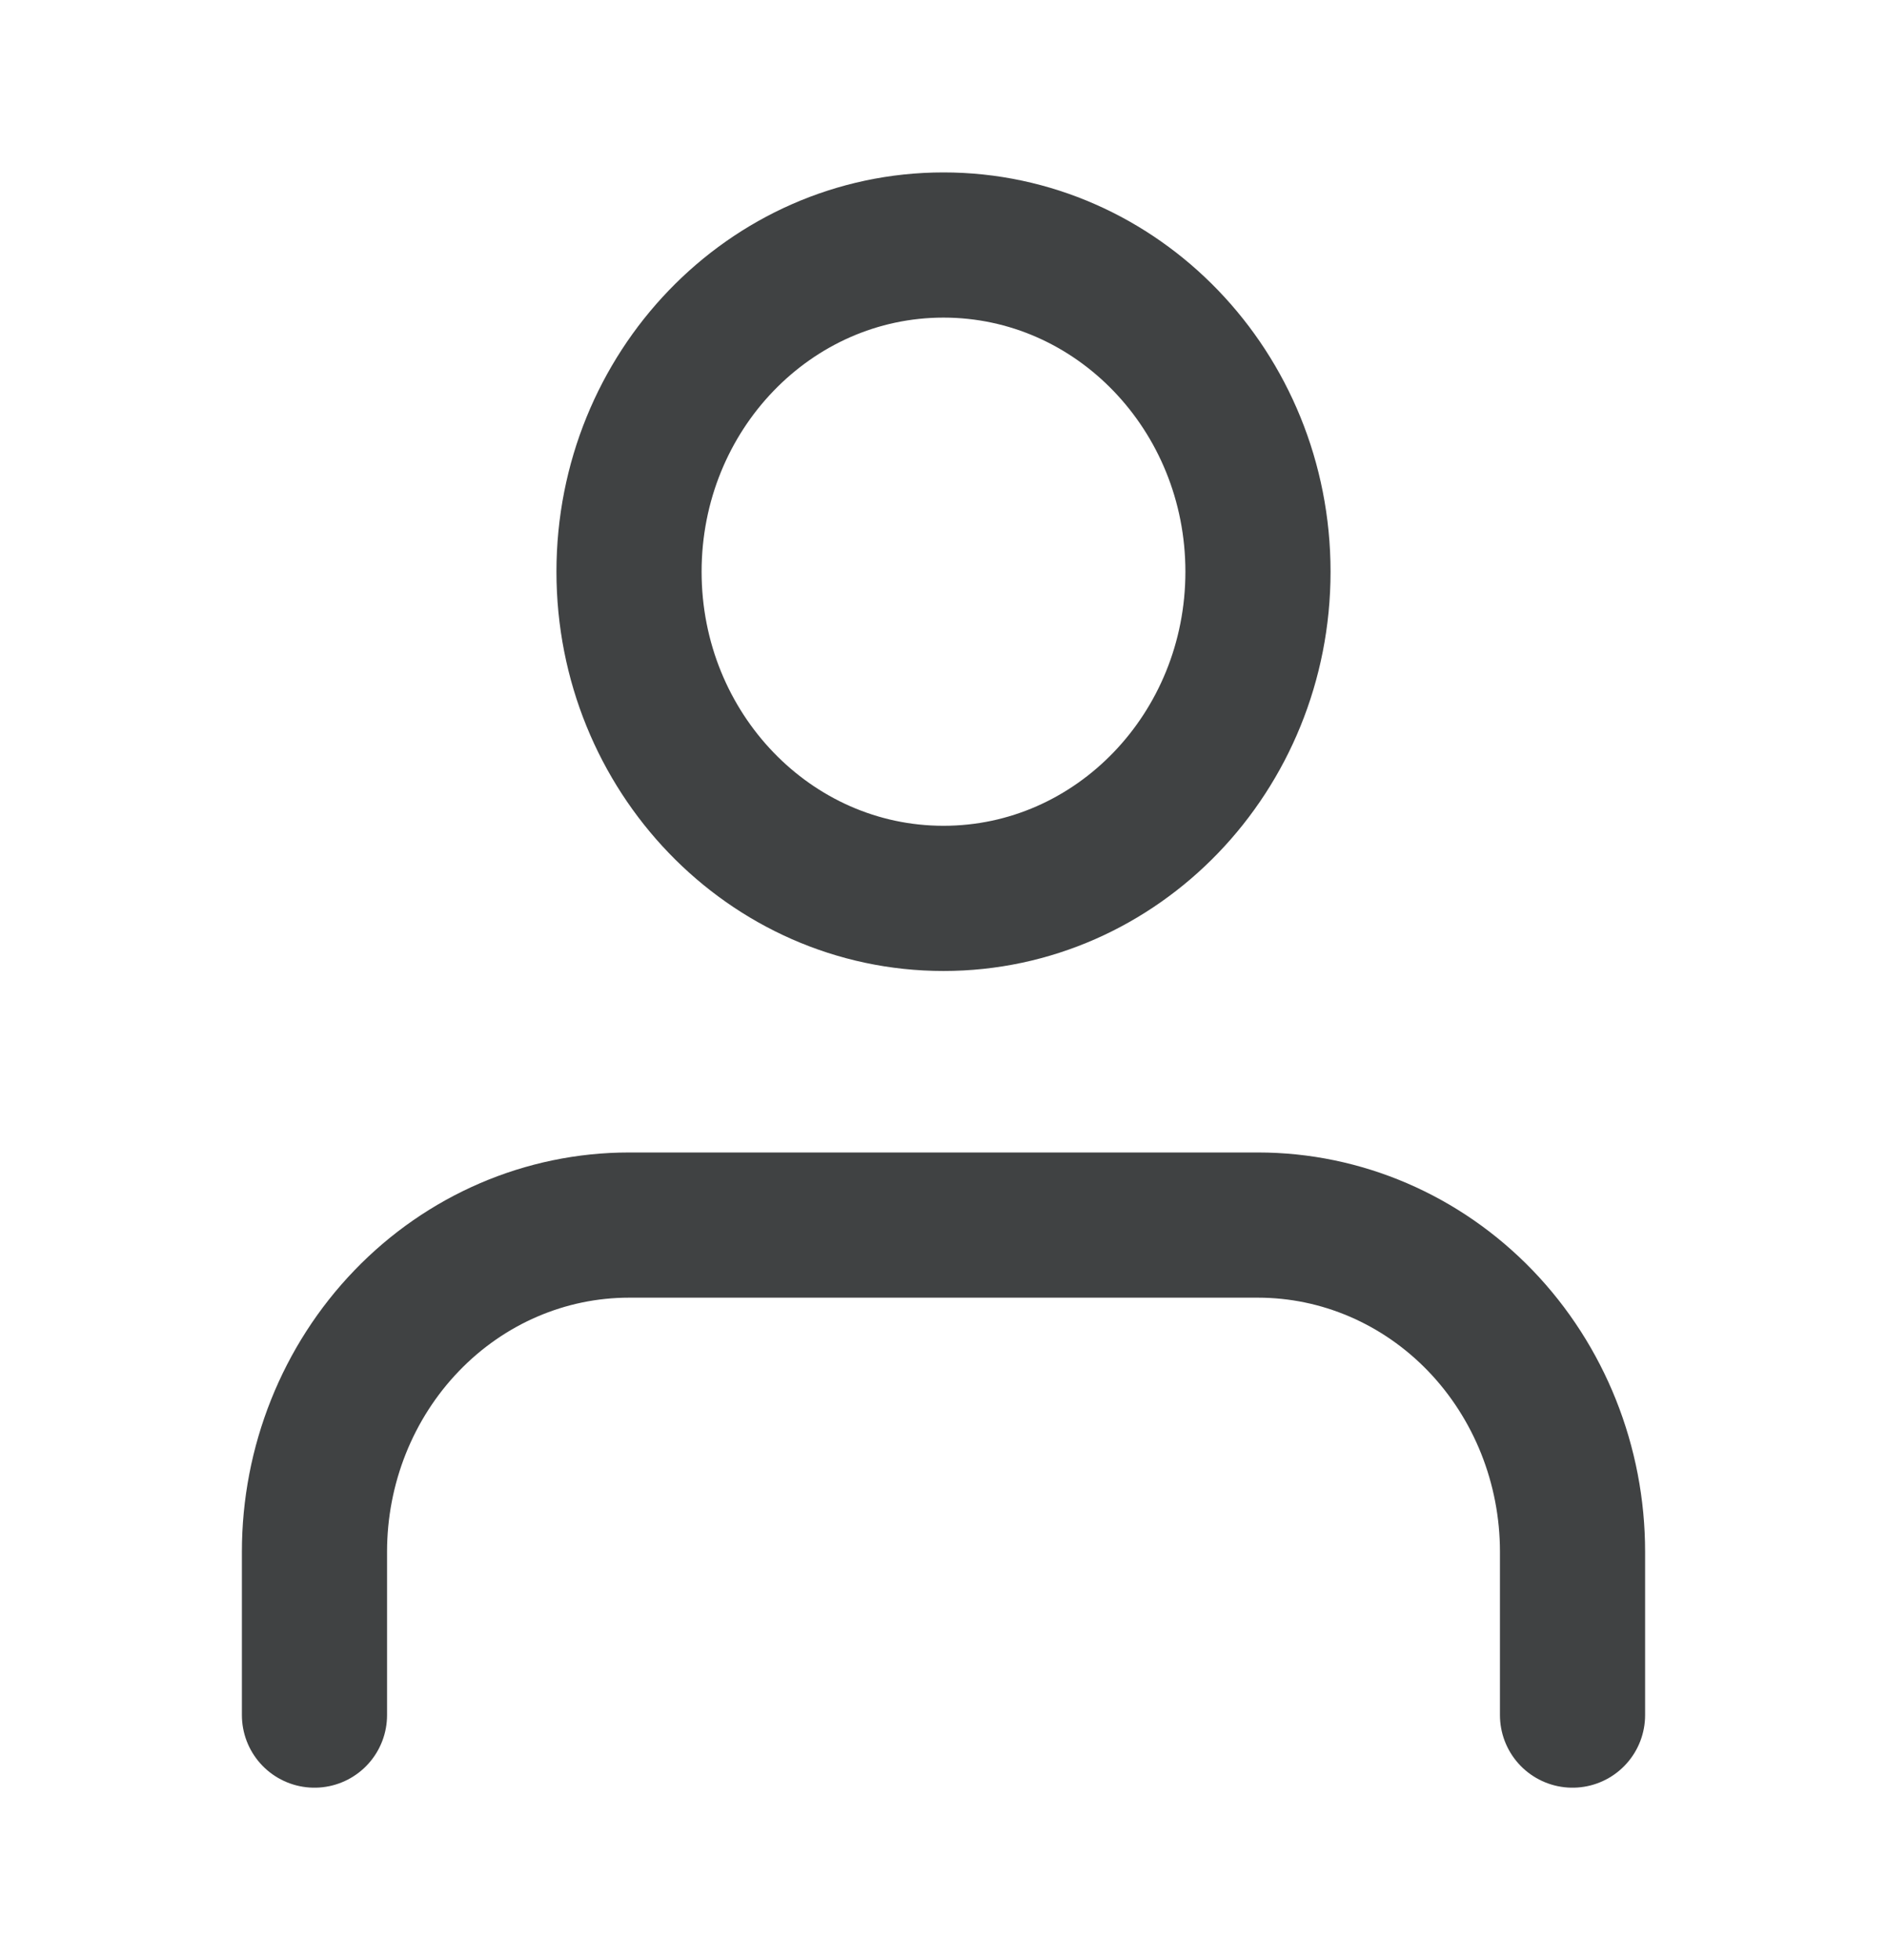 <svg width="26" height="27" viewBox="0 0 26 27" fill="none" xmlns="http://www.w3.org/2000/svg">
<path d="M21.667 23.625V21.375C21.667 20.181 21.21 19.037 20.398 18.193C19.585 17.349 18.483 16.875 17.333 16.875H8.667C7.517 16.875 6.415 17.349 5.603 18.193C4.79 19.037 4.333 20.181 4.333 21.375V23.625" stroke="#404243" stroke-width="2" stroke-linecap="round" stroke-linejoin="round"/>
<path d="M13 12.375C15.393 12.375 17.333 10.36 17.333 7.875C17.333 5.39 15.393 3.375 13 3.375C10.607 3.375 8.667 5.39 8.667 7.875C8.667 10.36 10.607 12.375 13 12.375Z" stroke="#404243" stroke-width="2" stroke-linecap="round" stroke-linejoin="round"/>
</svg>
